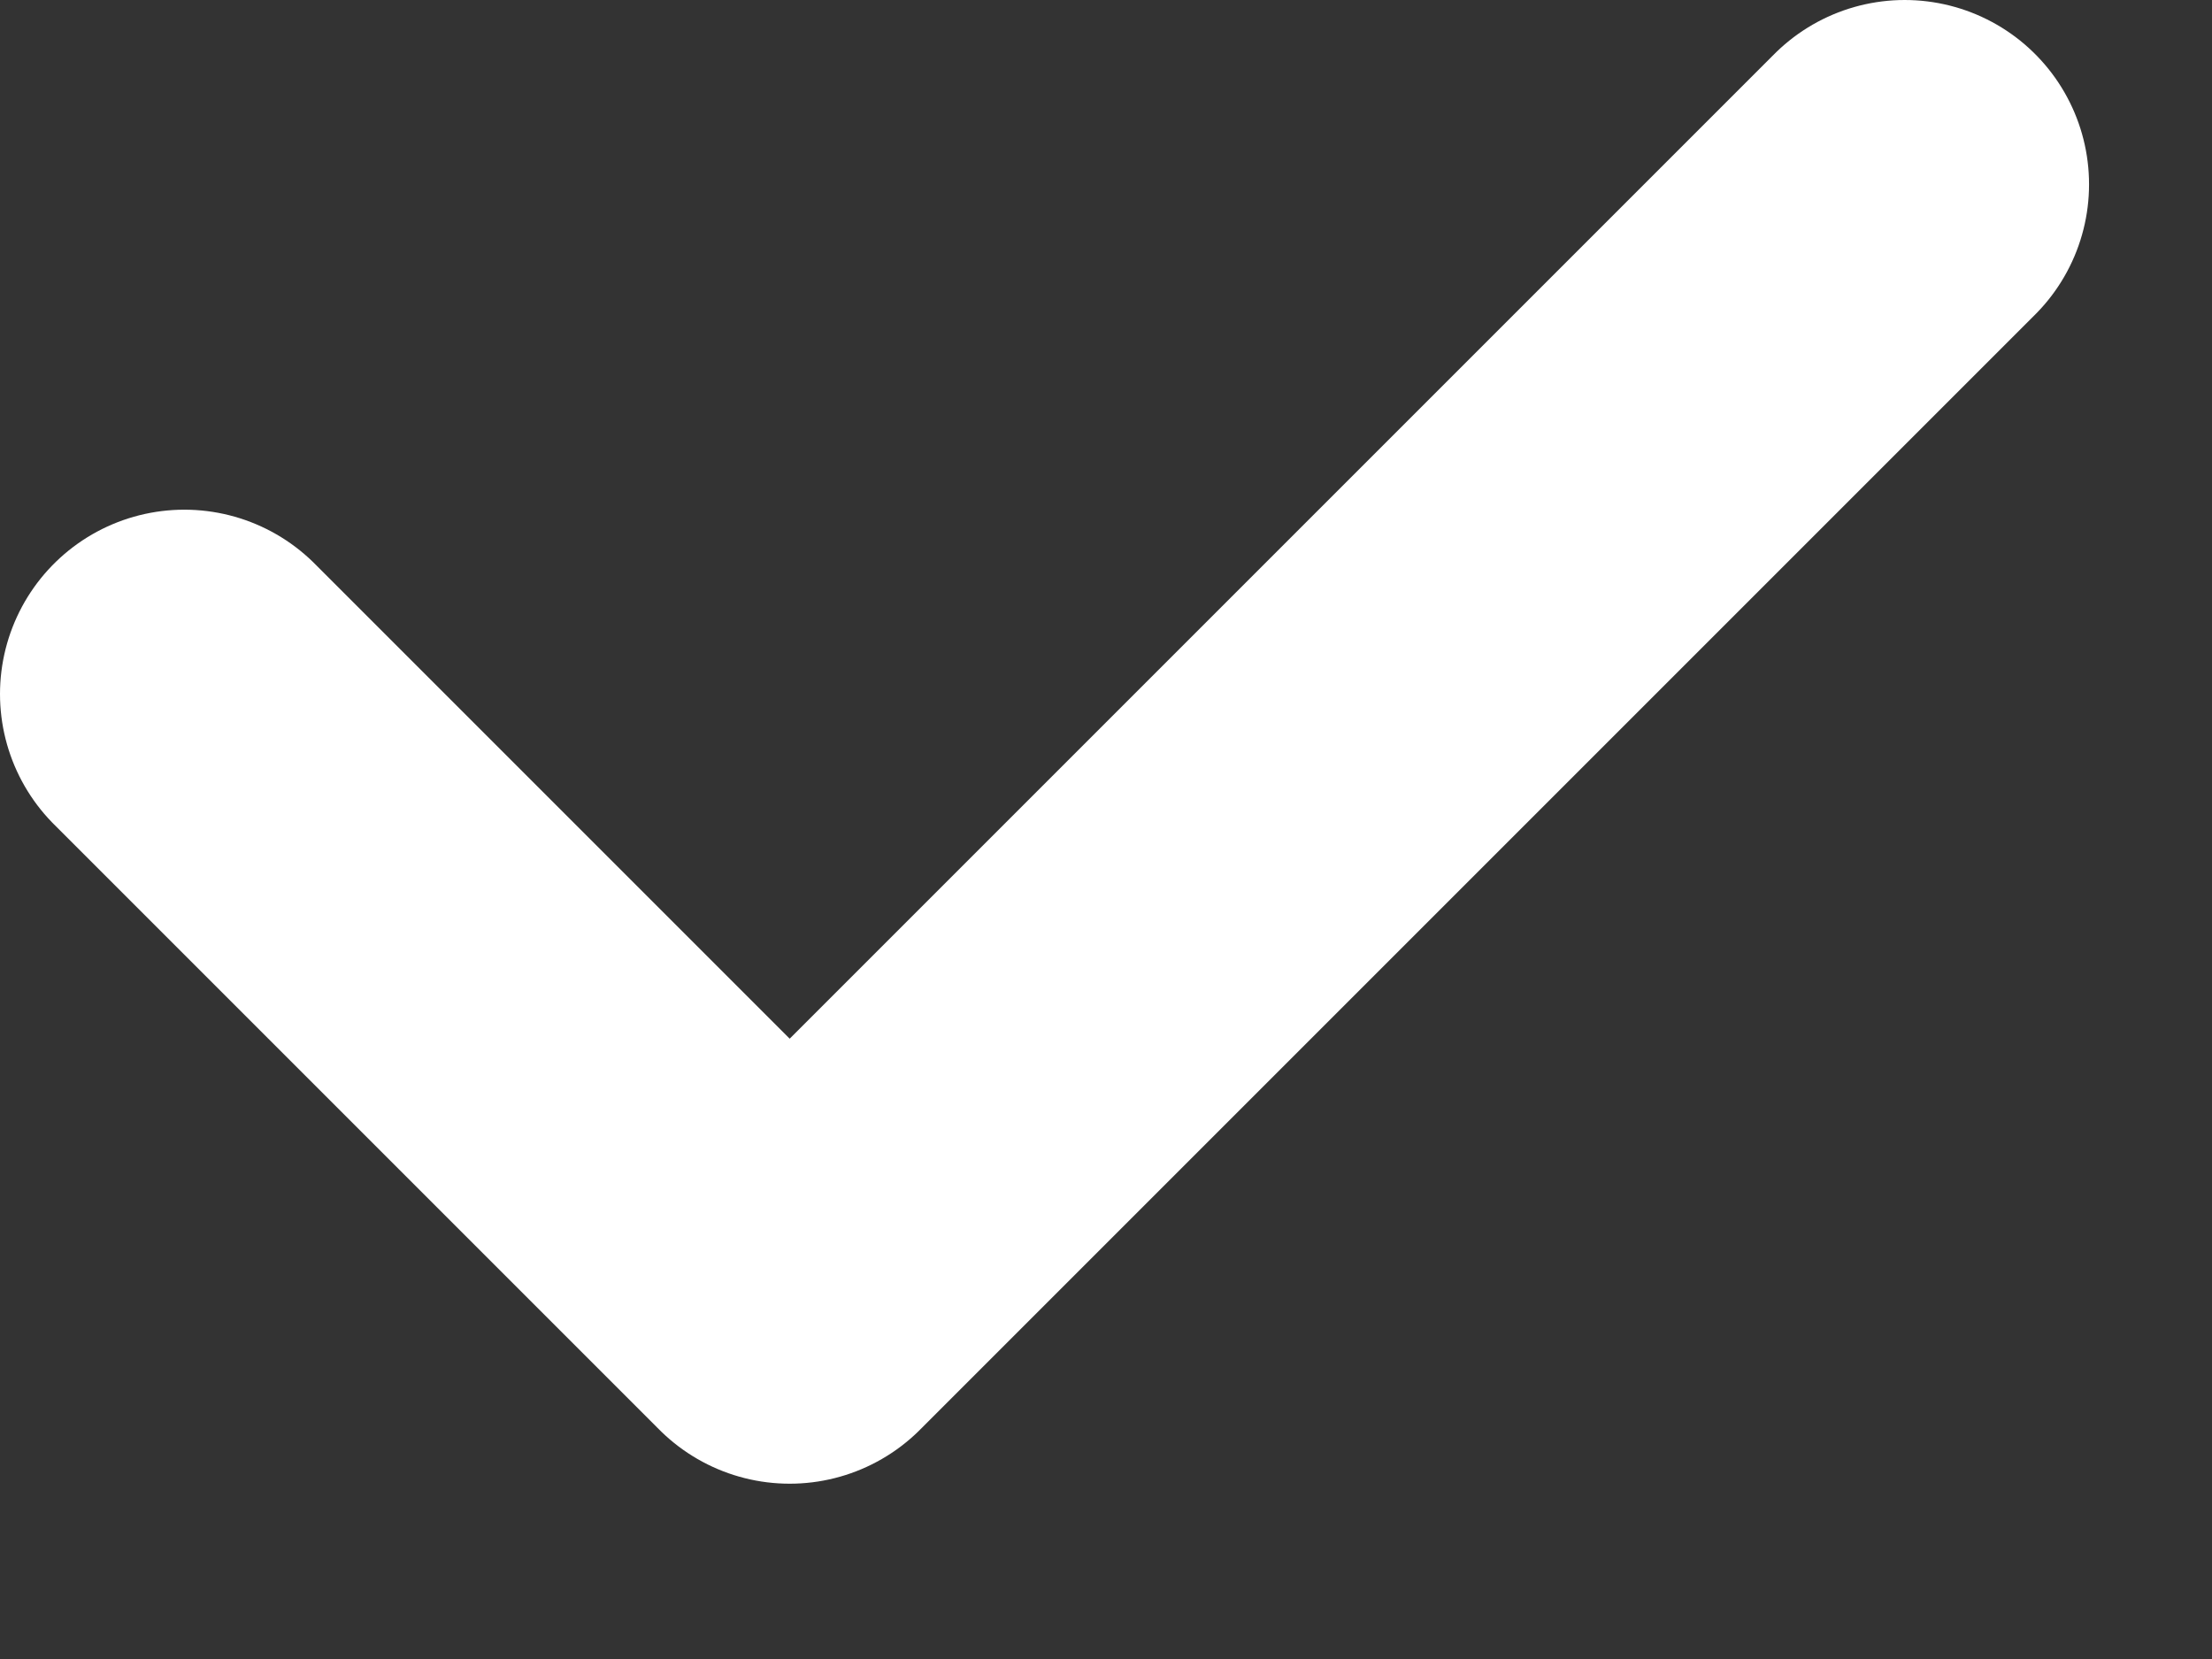 <svg width="12" height="9" viewBox="0 0 12 9" fill="none" xmlns="http://www.w3.org/2000/svg">
    <rect x="0" y="0" width="12" height="9" fill="#333333" stroke="none"/>
    <path d="M1 3.765L4.284 7.049L10.333 1" stroke="white" stroke-width="2" stroke-linecap="round" stroke-linejoin="round" />
</svg>